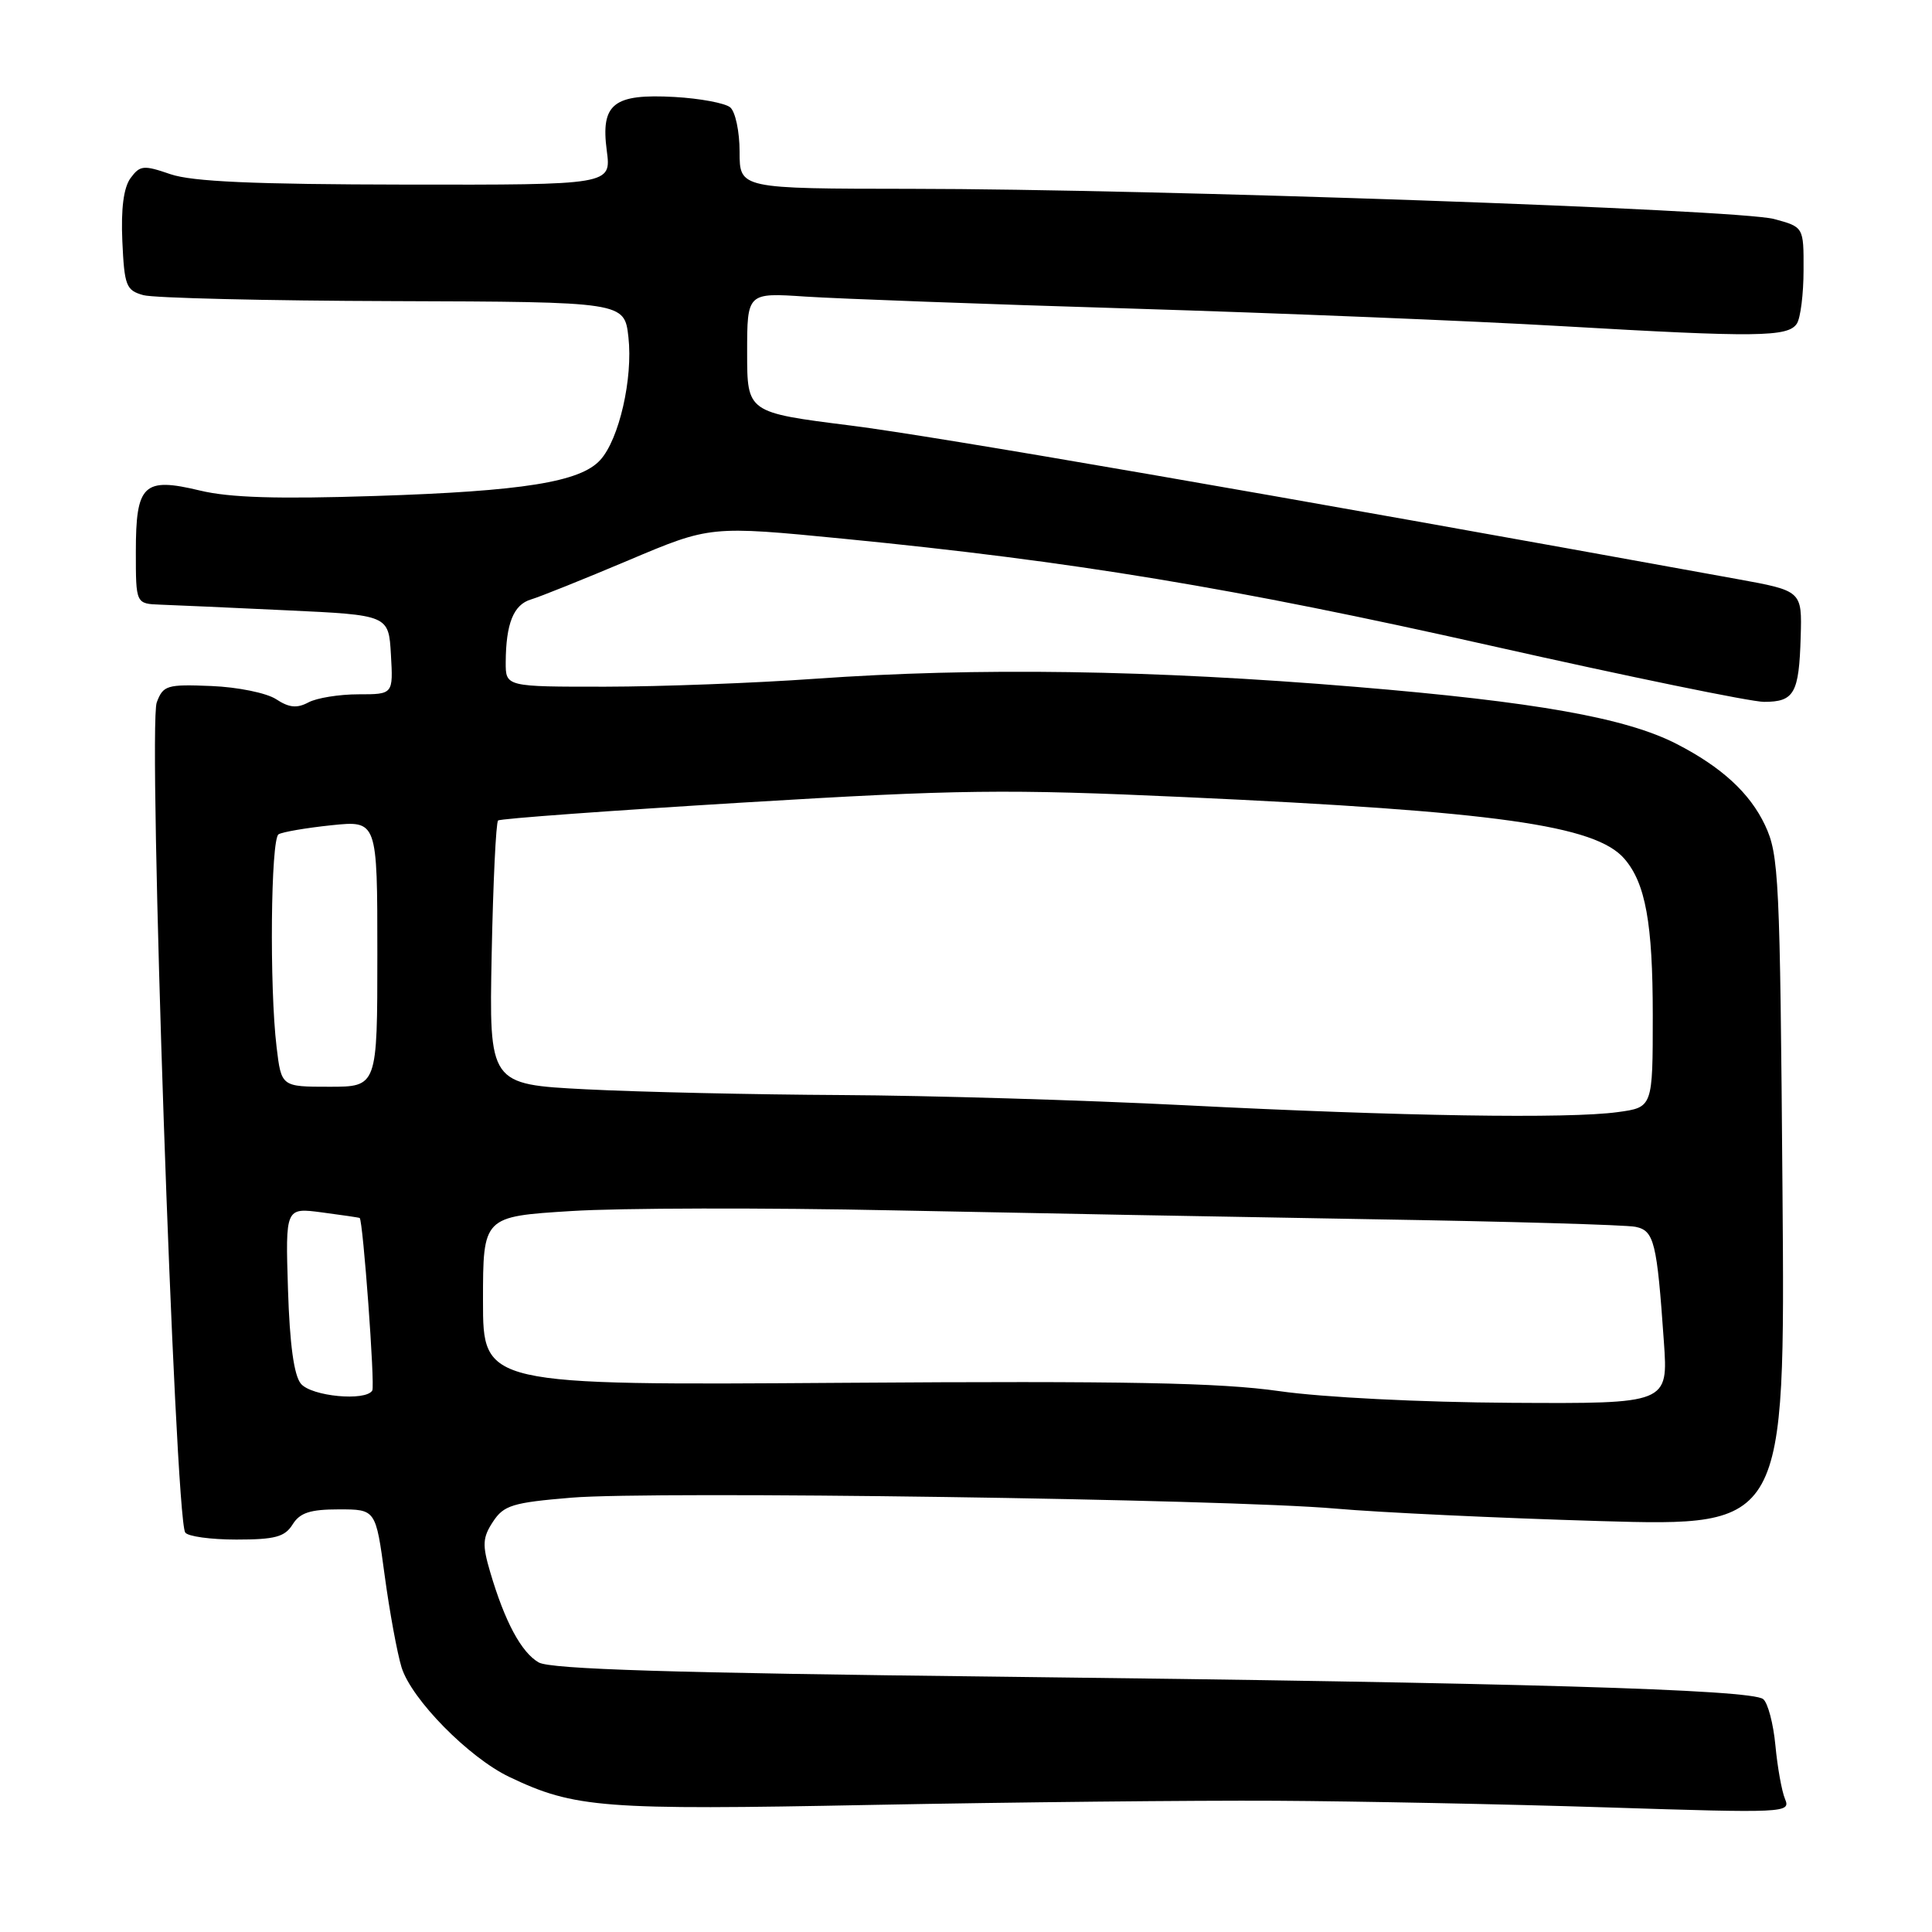 <?xml version="1.0" encoding="UTF-8" standalone="no"?>
<!DOCTYPE svg PUBLIC "-//W3C//DTD SVG 1.1//EN" "http://www.w3.org/Graphics/SVG/1.1/DTD/svg11.dtd" >
<svg xmlns="http://www.w3.org/2000/svg" xmlns:xlink="http://www.w3.org/1999/xlink" version="1.1" viewBox="0 0 256 256">
 <g >
 <path fill="currentColor"
d=" M 169.00 238.61 C 179.72 238.67 199.48 239.06 212.91 239.49 C 236.60 240.25 237.29 240.22 236.53 238.39 C 236.09 237.35 235.52 234.15 235.25 231.27 C 234.98 228.40 234.25 225.63 233.63 225.14 C 232.04 223.86 201.07 222.96 132.50 222.17 C 89.10 221.68 72.94 221.18 71.38 220.28 C 69.08 218.96 66.89 214.89 64.95 208.30 C 63.89 204.70 63.94 203.74 65.32 201.64 C 66.75 199.46 67.90 199.10 75.71 198.45 C 86.55 197.54 162.62 198.63 177.00 199.90 C 182.78 200.41 198.53 201.15 212.02 201.55 C 236.54 202.26 236.54 202.26 236.19 157.88 C 235.86 116.20 235.72 113.25 233.87 109.33 C 231.86 105.08 228.13 101.65 222.19 98.59 C 215.46 95.12 203.45 92.99 179.61 91.01 C 152.51 88.76 129.43 88.42 108.00 89.94 C 100.03 90.51 87.54 90.98 80.25 90.99 C 67.00 91.00 67.00 91.00 67.01 87.75 C 67.04 82.63 68.04 80.12 70.36 79.43 C 71.54 79.08 77.37 76.74 83.31 74.23 C 94.12 69.66 94.12 69.66 111.81 71.39 C 142.18 74.37 163.36 77.87 197.55 85.56 C 215.73 89.65 232.02 93.00 233.74 93.00 C 237.75 93.00 238.38 91.88 238.60 84.40 C 238.78 78.29 238.78 78.29 230.14 76.72 C 168.36 65.49 123.93 57.80 112.75 56.39 C 99.00 54.66 99.00 54.66 99.00 46.72 C 99.00 38.78 99.00 38.78 106.75 39.30 C 111.01 39.58 130.47 40.30 150.00 40.89 C 169.53 41.49 195.18 42.53 207.00 43.22 C 232.81 44.72 236.96 44.67 238.10 42.87 C 238.58 42.12 238.98 38.93 238.98 35.79 C 239.00 30.08 239.00 30.08 235.07 29.02 C 230.36 27.75 152.87 25.04 120.75 25.02 C 98.00 25.00 98.00 25.00 98.00 20.12 C 98.00 17.43 97.44 14.79 96.75 14.22 C 96.06 13.66 92.75 13.04 89.40 12.85 C 81.28 12.40 79.58 13.74 80.40 19.96 C 81.00 24.50 81.00 24.50 53.75 24.46 C 33.63 24.43 25.48 24.07 22.58 23.08 C 19.01 21.85 18.55 21.90 17.29 23.61 C 16.38 24.87 16.02 27.65 16.21 31.95 C 16.48 37.89 16.71 38.47 19.00 39.11 C 20.38 39.49 35.28 39.85 52.12 39.90 C 82.74 40.00 82.74 40.00 83.27 44.68 C 83.88 50.14 82.04 58.20 79.54 60.95 C 76.90 63.87 69.29 65.09 49.71 65.72 C 36.79 66.14 30.44 65.95 26.50 65.00 C 19.01 63.20 18.00 64.17 18.00 73.12 C 18.00 80.00 18.00 80.00 21.25 80.12 C 23.04 80.18 30.57 80.52 38.00 80.87 C 51.50 81.50 51.50 81.50 51.80 86.75 C 52.10 92.00 52.10 92.00 47.49 92.00 C 44.95 92.00 41.97 92.48 40.87 93.07 C 39.35 93.88 38.31 93.78 36.59 92.65 C 35.32 91.82 31.49 91.04 27.99 90.90 C 22.11 90.66 21.62 90.81 20.77 93.07 C 19.58 96.23 23.17 200.85 24.54 203.06 C 24.86 203.58 27.91 204.00 31.32 204.00 C 36.44 204.00 37.74 203.65 38.77 202.00 C 39.74 200.44 41.10 200.00 44.91 200.00 C 49.79 200.00 49.79 200.00 50.97 208.75 C 51.62 213.56 52.63 219.05 53.21 220.94 C 54.53 225.18 62.13 232.90 67.50 235.46 C 76.14 239.58 79.82 239.86 115.50 239.16 C 134.20 238.80 158.28 238.55 169.00 238.61 Z  M 169.50 184.33 C 161.64 183.21 149.29 182.97 111.75 183.23 C 64.00 183.56 64.00 183.56 64.00 172.38 C 64.00 161.20 64.00 161.20 75.70 160.47 C 82.14 160.06 101.38 160.02 118.45 160.38 C 135.53 160.73 164.12 161.26 182.00 161.56 C 199.88 161.85 215.49 162.30 216.71 162.56 C 219.19 163.07 219.55 164.55 220.47 177.75 C 221.05 186.00 221.05 186.00 200.27 185.88 C 188.24 185.81 175.29 185.16 169.50 184.33 Z  M 39.87 183.35 C 38.95 182.24 38.39 178.14 38.16 170.86 C 37.82 160.01 37.82 160.01 42.66 160.65 C 45.32 161.00 47.57 161.33 47.66 161.39 C 48.10 161.70 49.71 183.61 49.33 184.25 C 48.46 185.71 41.27 185.03 39.87 183.35 Z  M 157.00 146.45 C 143.53 145.77 123.05 145.16 111.50 145.10 C 99.95 145.04 84.72 144.70 77.65 144.34 C 64.81 143.68 64.81 143.68 65.15 126.42 C 65.34 116.93 65.72 108.96 66.00 108.72 C 66.28 108.47 80.90 107.41 98.50 106.34 C 127.13 104.61 133.29 104.54 157.00 105.62 C 198.27 107.51 211.41 109.35 215.24 113.79 C 218.04 117.03 219.00 122.33 219.00 134.51 C 219.00 146.73 219.00 146.73 214.36 147.36 C 207.84 148.26 185.69 147.91 157.00 146.45 Z  M 36.65 138.75 C 35.69 130.79 35.88 111.19 36.91 110.55 C 37.42 110.24 40.57 109.70 43.91 109.35 C 50.00 108.72 50.00 108.72 50.00 126.36 C 50.00 144.00 50.00 144.00 43.64 144.00 C 37.28 144.00 37.28 144.00 36.65 138.75 Z "/>
</g>
</svg>